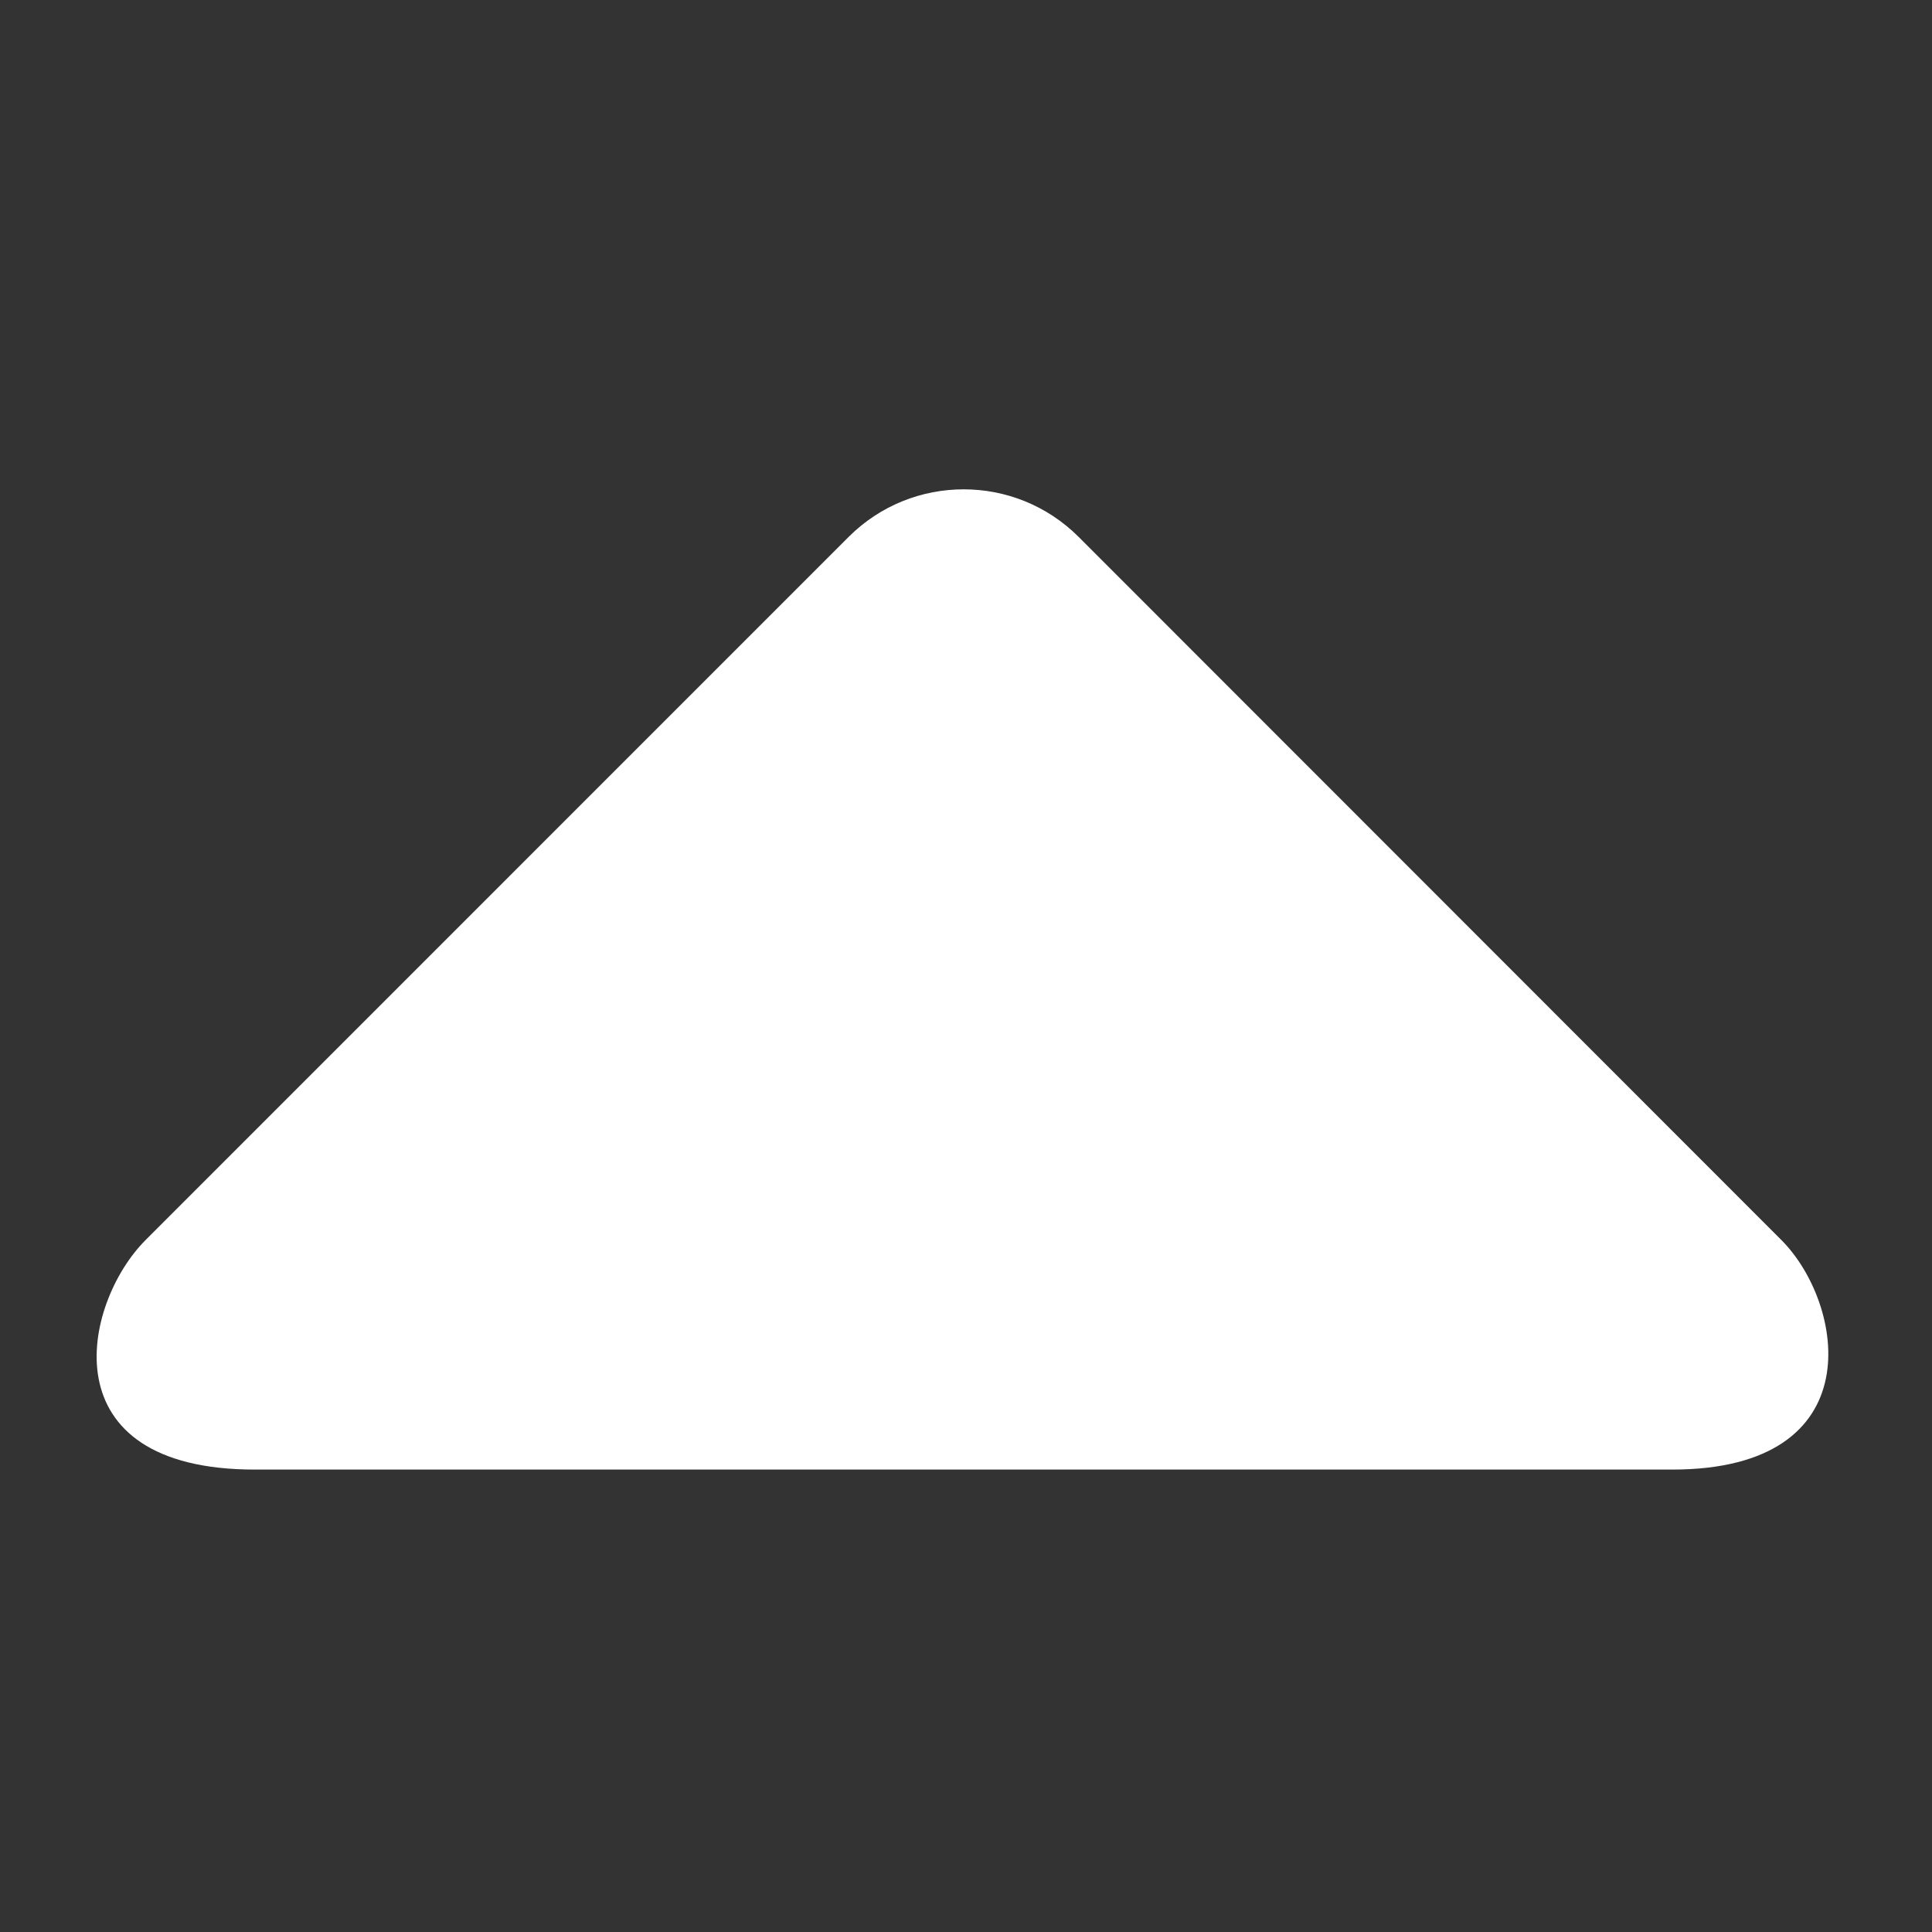 <?xml version="1.0" encoding="utf-8"?>
<!-- Generator: Adobe Illustrator 16.0.0, SVG Export Plug-In . SVG Version: 6.00 Build 0)  -->
<!DOCTYPE svg PUBLIC "-//W3C//DTD SVG 1.1//EN" "http://www.w3.org/Graphics/SVG/1.1/DTD/svg11.dtd">
<svg version="1.1" id="Capa_1" xmlns="http://www.w3.org/2000/svg" xmlns:xlink="http://www.w3.org/1999/xlink" x="0px" y="0px"
	 width="20px" height="20px" viewBox="0 0 20 20" enable-background="new 0 0 20 20" xml:space="preserve">
<rect x="0" y="0" width="20" height="20" fill="#333333" stroke="none"/>
<g>
	<path fill="#FFFFFF" d="M8.787,5.556c0.657-0.654,1.72-0.654,2.377,0l7.276,7.28c0.658,0.657,0.949,2.377-1.129,2.377H2.638
		c-2.148,0-1.787-1.719-1.131-2.376L8.787,5.556L8.787,5.556z"/>
</g>
</svg>
